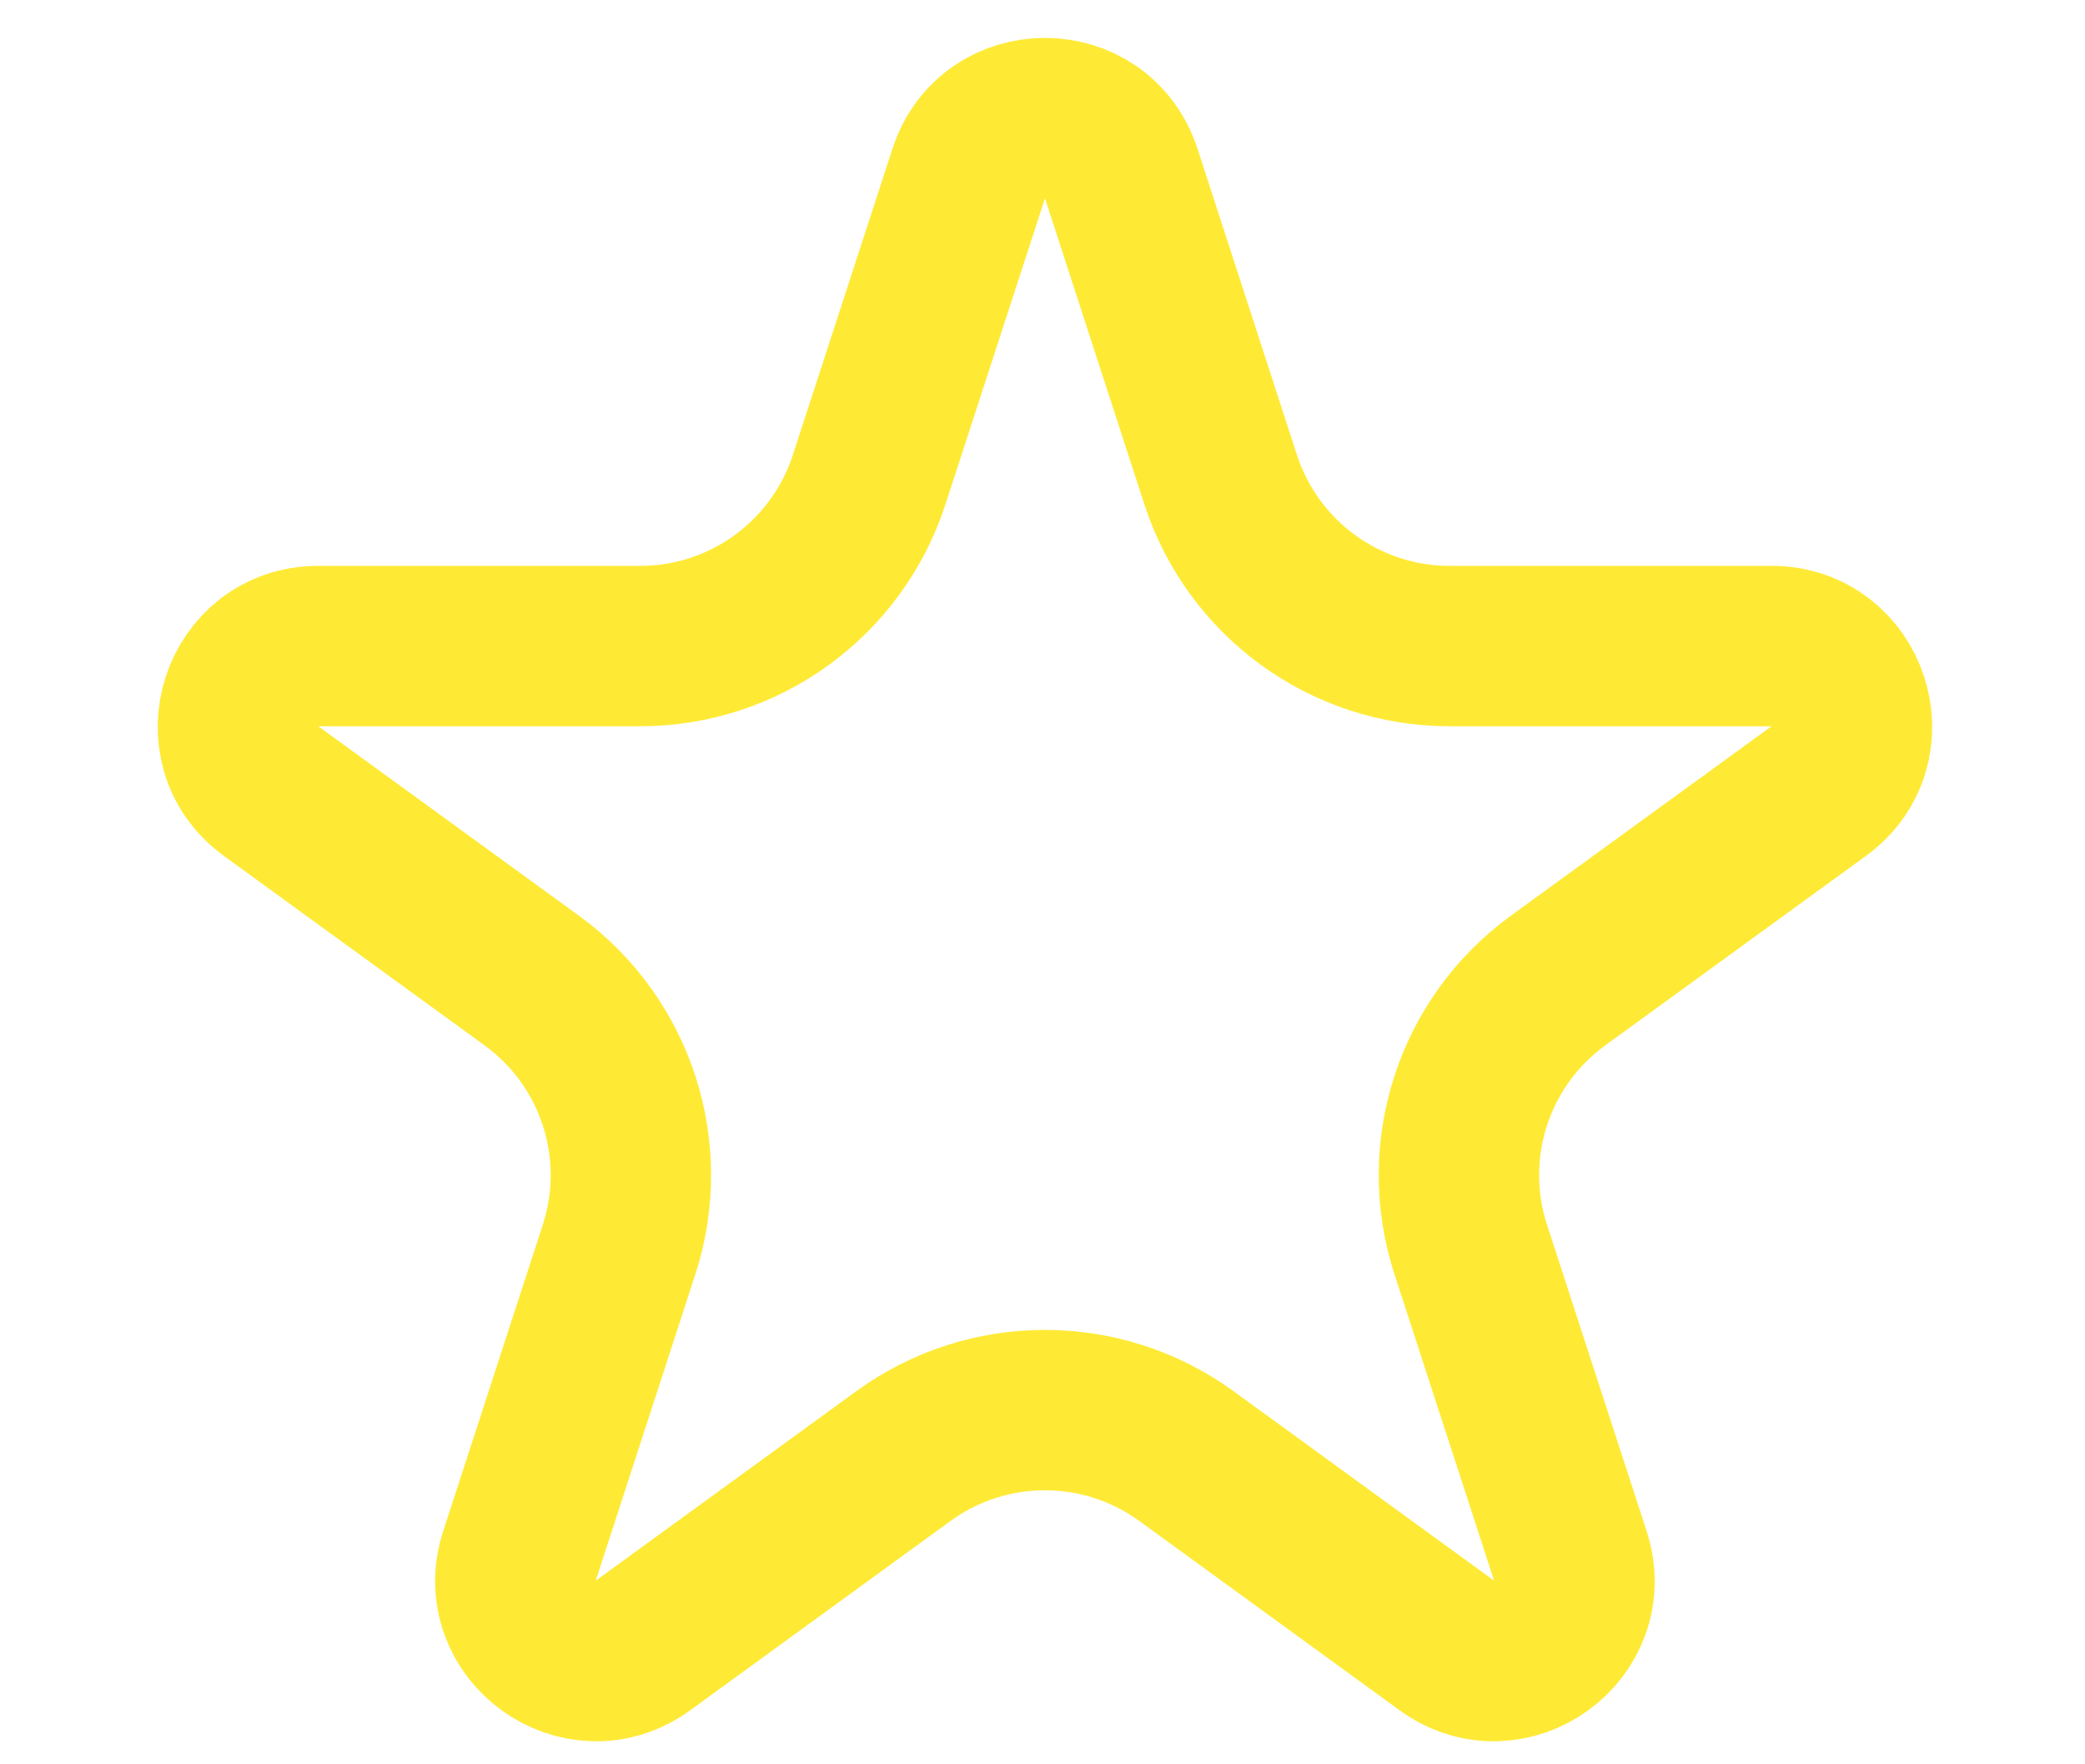 <svg width="13" height="11" viewBox="0 0 13 11" fill="none" xmlns="http://www.w3.org/2000/svg">
<path d="M6.04 1.082C6.189 0.621 6.841 0.621 6.991 1.082L7.611 2.991C7.812 3.609 8.388 4.028 9.038 4.028H11.046C11.53 4.028 11.732 4.648 11.34 4.932L9.715 6.113C9.189 6.495 8.969 7.172 9.17 7.79L9.791 9.7C9.941 10.16 9.413 10.543 9.021 10.259L7.397 9.078C6.871 8.696 6.159 8.696 5.633 9.078L4.009 10.259C3.617 10.543 3.09 10.16 3.239 9.7L3.86 7.79C4.061 7.172 3.841 6.495 3.315 6.113L1.69 4.932C1.299 4.648 1.5 4.028 1.984 4.028H3.992C4.642 4.028 5.218 3.609 5.419 2.991L6.04 1.082Z" stroke="#FEEA35"/>
</svg>
